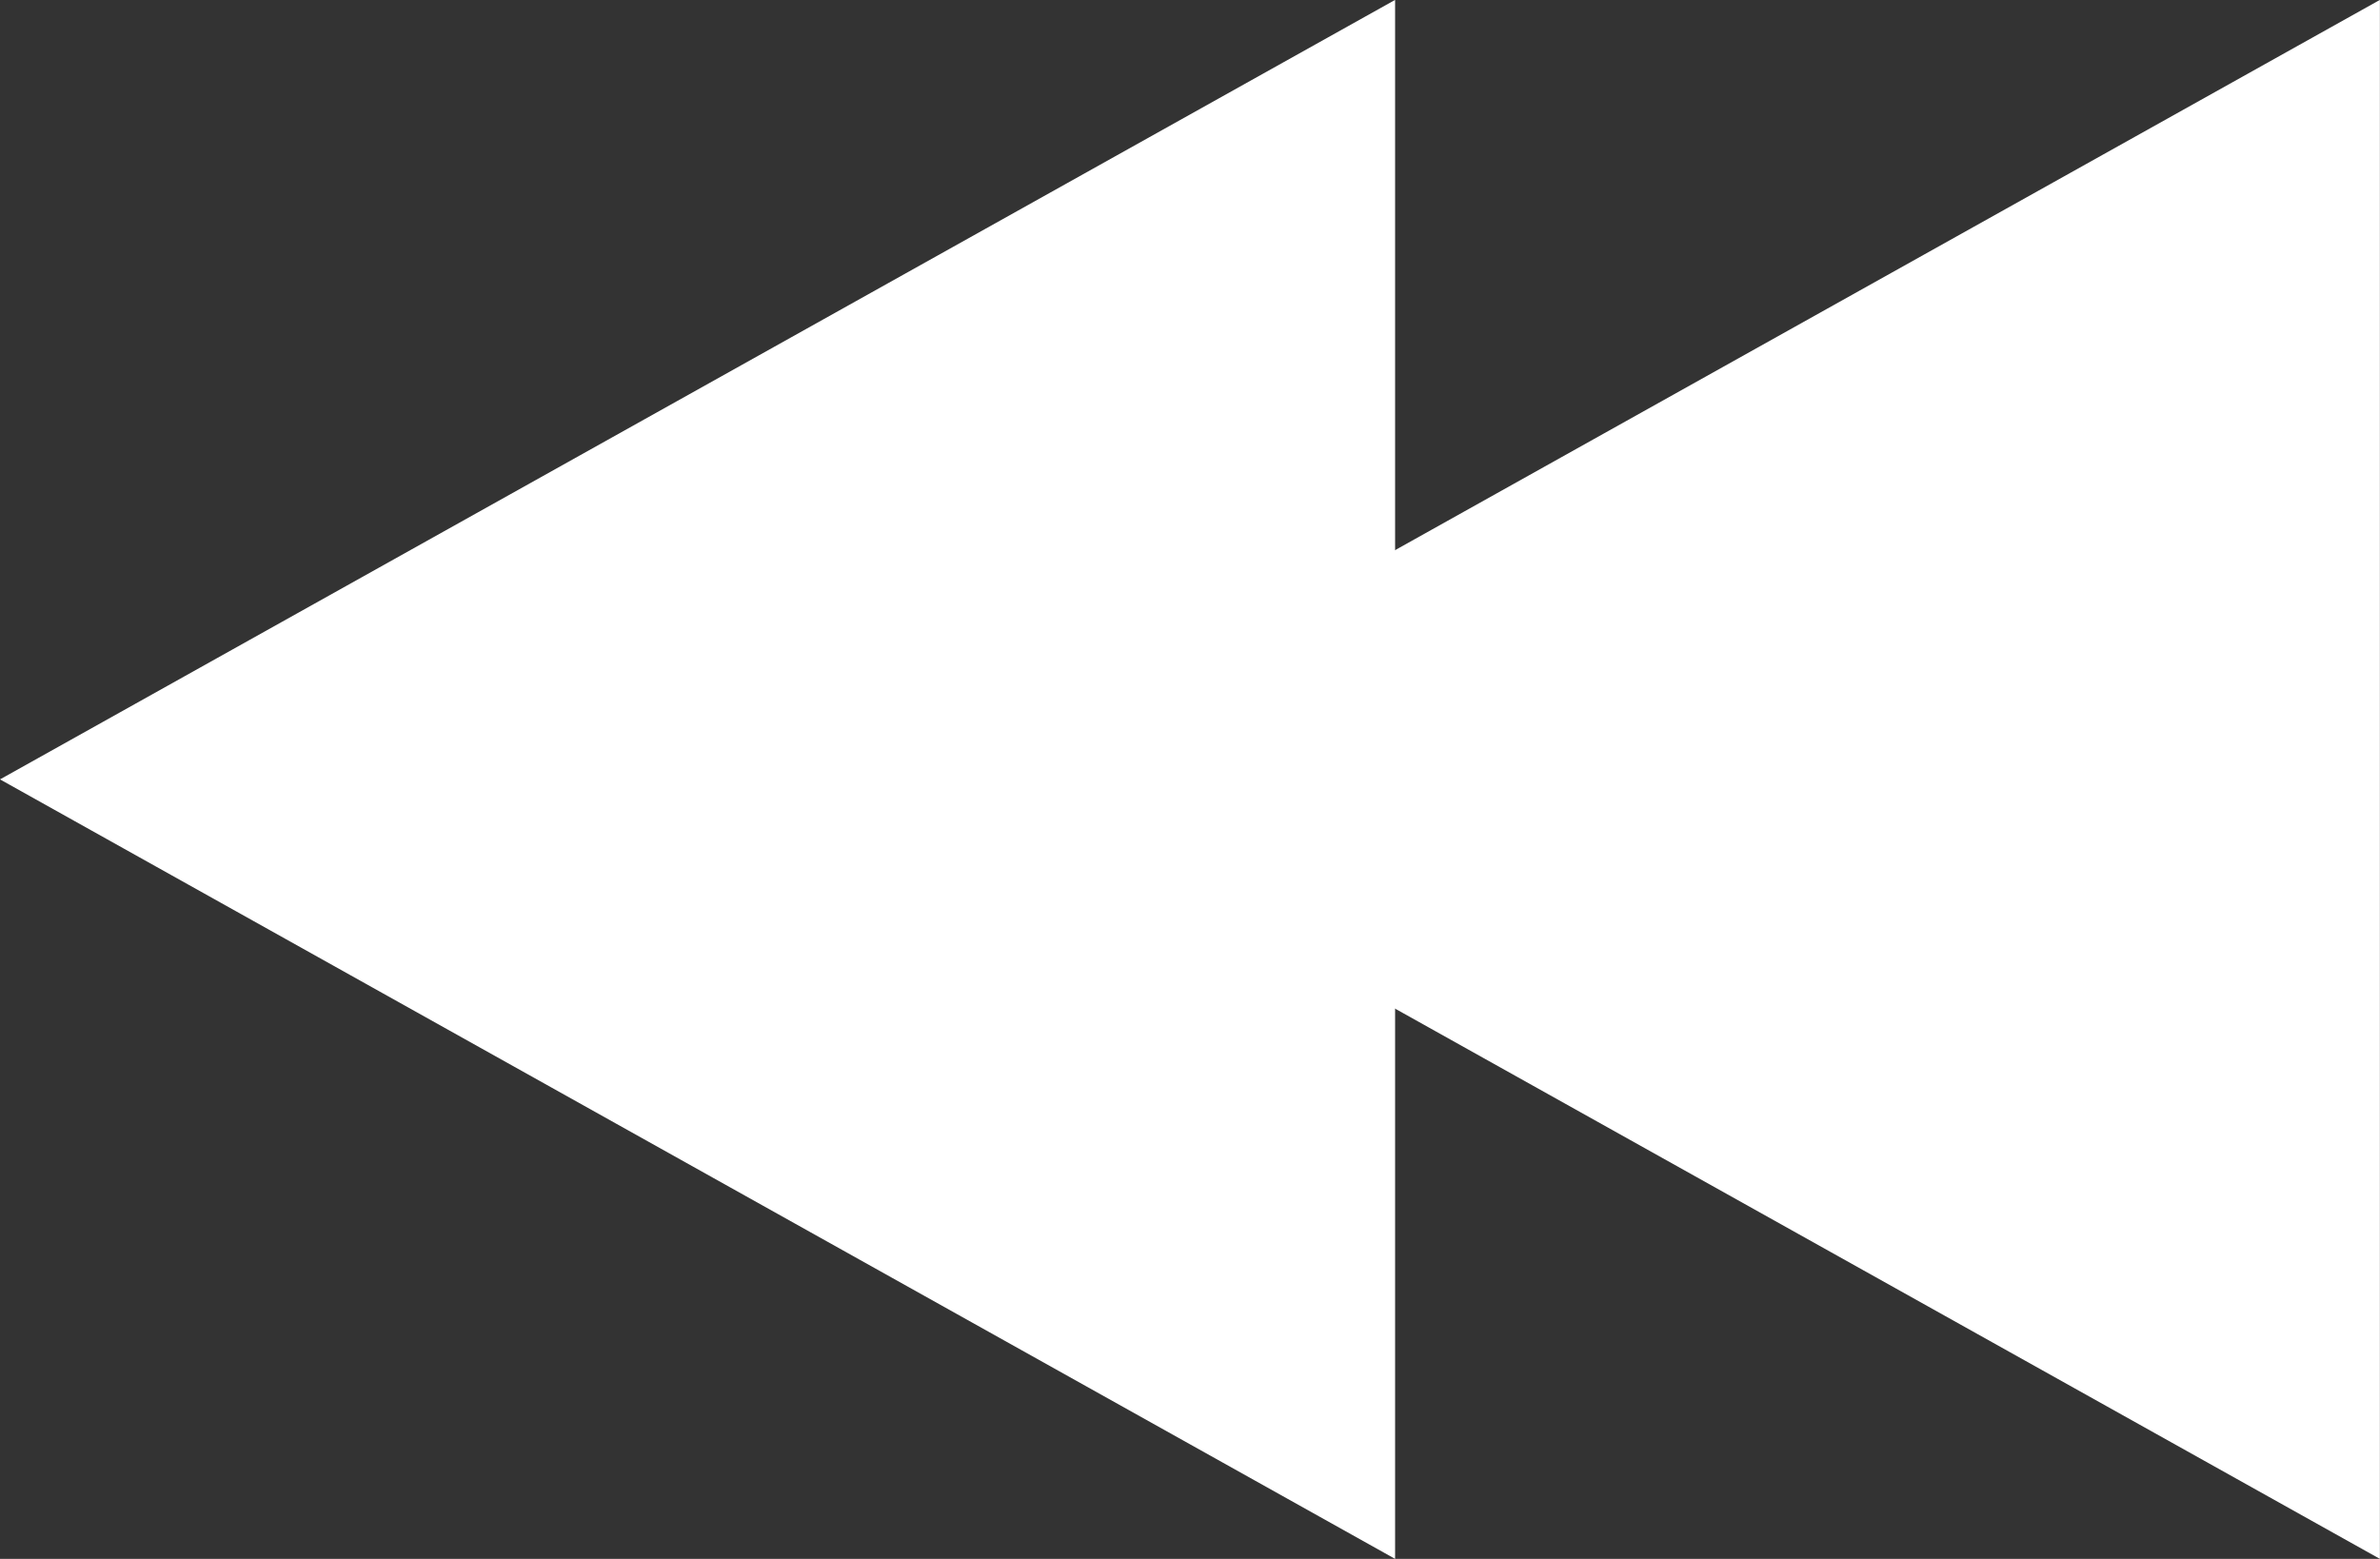 <svg xmlns="http://www.w3.org/2000/svg" width="22.72" height="14.885" viewBox="0 0 22.72 14.885">
  <rect x="0" y="0" width="22.72" height="14.885" fill="#333333" stroke="none"/>
  <g id="Group_549" data-name="Group 549" transform="translate(-535 -77.115) rotate(-90)">
    <path id="Polygon_1" data-name="Polygon 1" d="M7.443,0l7.443,13.318H0Z" transform="translate(-92 535)" fill="#fff"/>
    <path id="Polygon_2" data-name="Polygon 2" d="M7.443,0l7.443,13.318H0Z" transform="translate(-92 544.401)" fill="#fff"/>
  </g>
</svg>
